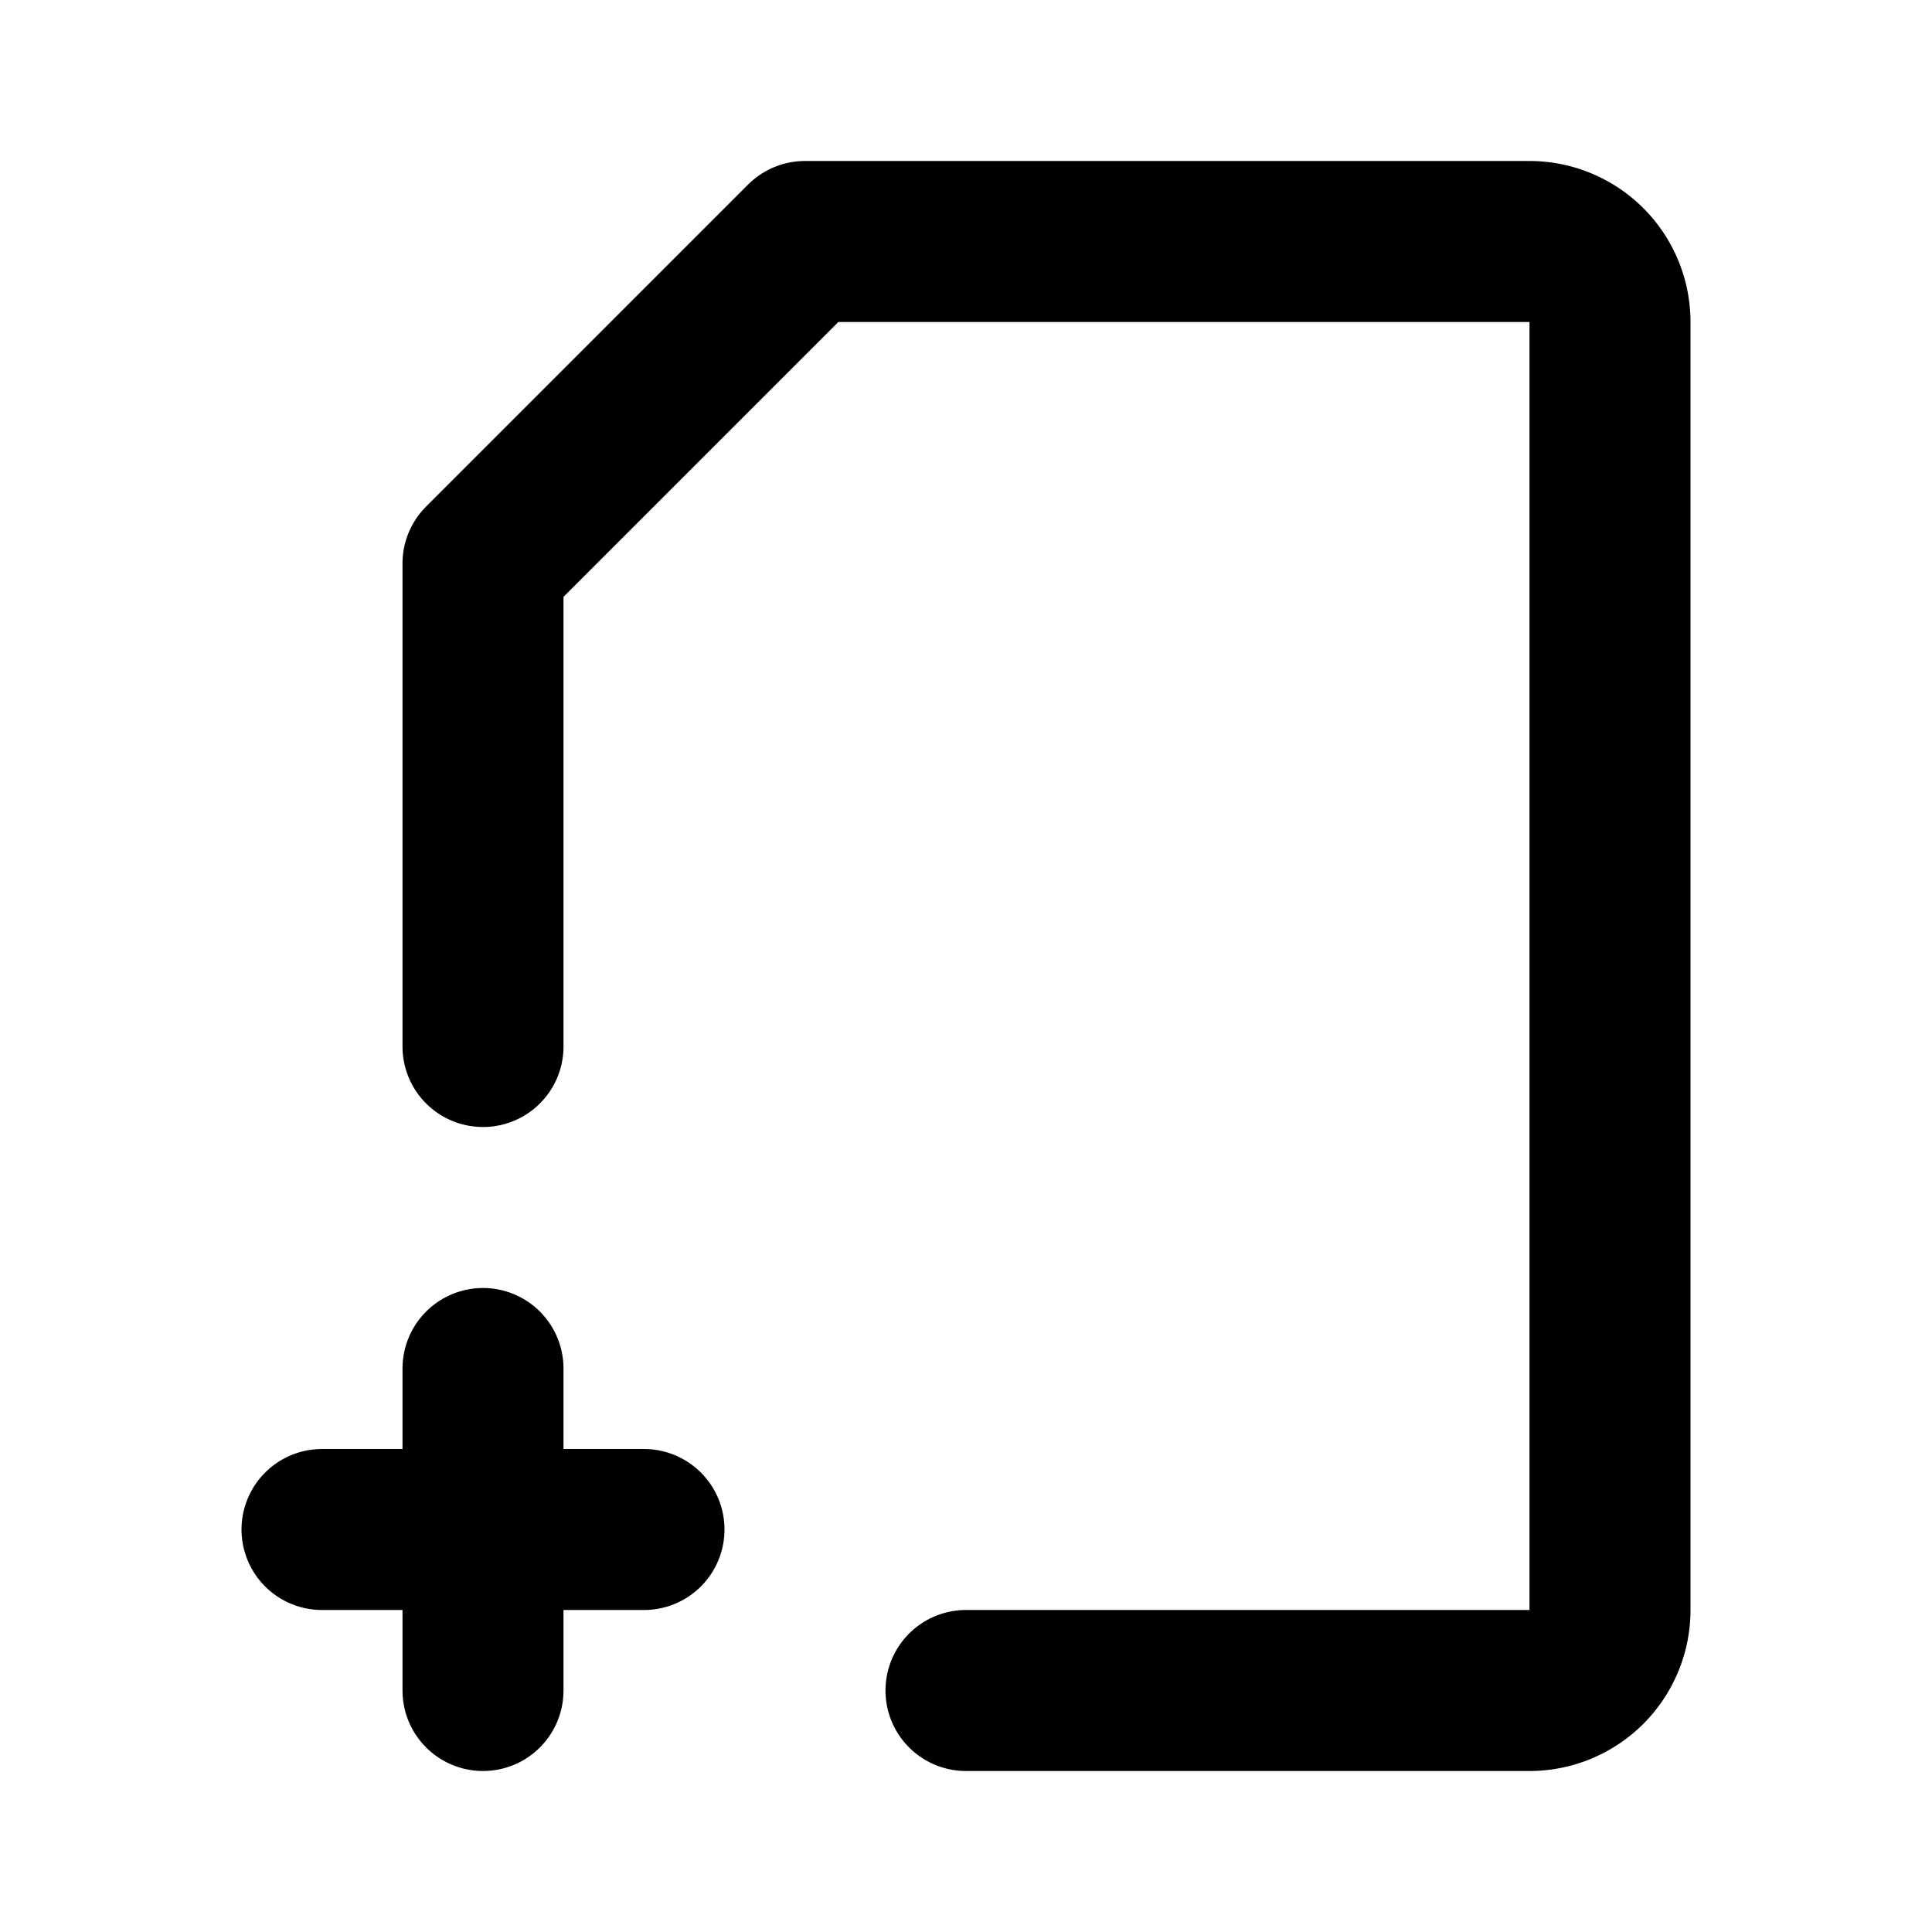 <?xml version="1.0" encoding="utf-8"?><!-- Uploaded to: SVG Repo, www.svgrepo.com, Generator: SVG Repo Mixer Tools -->
<svg fill="currentcolor" width="15px" height="15px" viewBox="0 0 24 24" id="add-file-10" data-name="Line Color" xmlns="http://www.w3.org/2000/svg" class="icon line-color"><path id="secondary" d="M4,19H8M6,21V17" style="fill: none; stroke: rgb(0, 0, 0); stroke-linecap: round; stroke-linejoin: round; stroke-width: 2;"></path><path id="primary" d="M12,21h7a1,1,0,0,0,1-1V4a1,1,0,0,0-1-1H10L6,7v6" style="fill: none; stroke: rgb(0, 0, 0); stroke-linecap: round; stroke-linejoin: round; stroke-width: 2;"></path></svg>